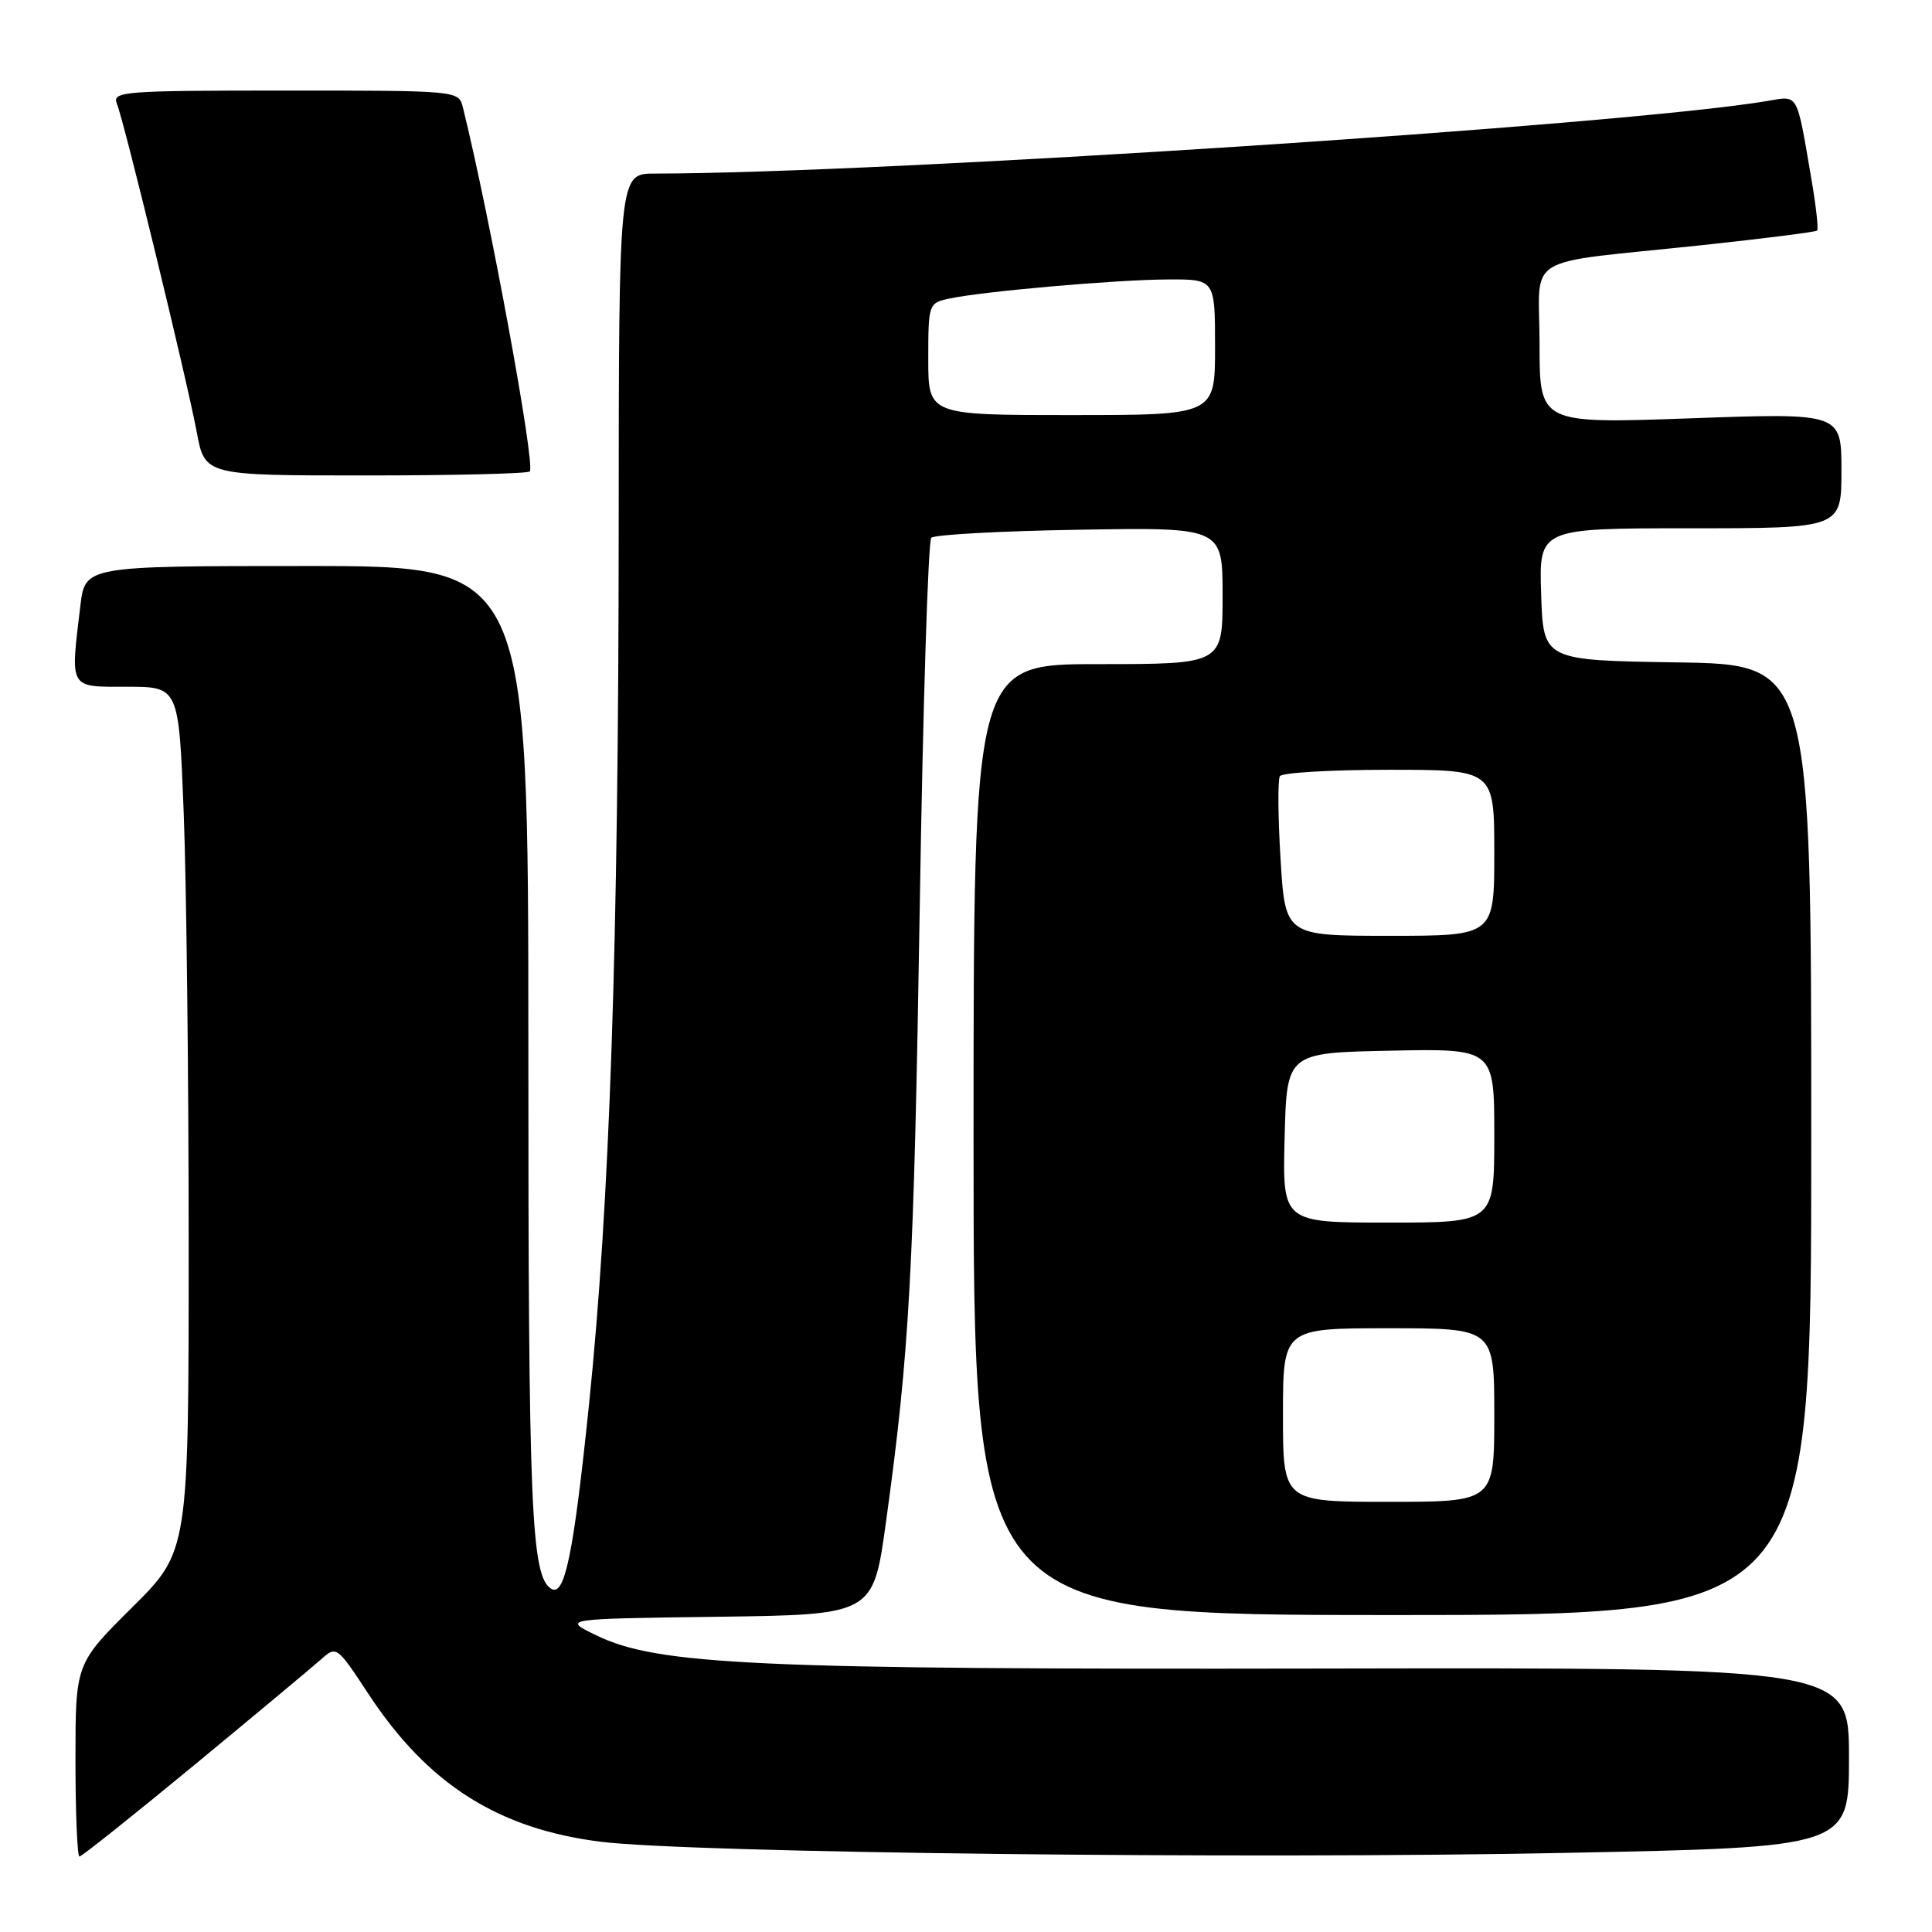 <?xml version="1.0" encoding="UTF-8" standalone="no"?>
<!DOCTYPE svg PUBLIC "-//W3C//DTD SVG 1.1//EN" "http://www.w3.org/Graphics/SVG/1.1/DTD/svg11.dtd" >
<svg xmlns="http://www.w3.org/2000/svg" xmlns:xlink="http://www.w3.org/1999/xlink" version="1.1" viewBox="0 0 256 256">
 <g >
 <path fill="currentColor"
d=" M 25.78 233.85 C 33.87 227.17 41.42 220.87 42.55 219.87 C 44.57 218.05 44.65 218.11 48.82 224.46 C 56.70 236.44 66.03 242.36 79.68 244.05 C 91.63 245.52 164.95 246.37 207.25 245.52 C 245.00 244.77 245.00 244.77 245.00 232.86 C 245.00 220.96 245.00 220.96 175.25 221.09 C 100.07 221.23 87.15 220.64 79.01 216.69 C 74.50 214.50 74.50 214.50 95.10 214.23 C 115.70 213.96 115.70 213.96 117.39 201.73 C 120.52 179.06 121.09 168.66 121.87 120.26 C 122.29 93.73 122.98 71.68 123.40 71.26 C 123.82 70.84 132.68 70.36 143.08 70.19 C 162.00 69.88 162.00 69.88 162.00 78.94 C 162.00 88.00 162.00 88.00 145.50 88.00 C 129.00 88.00 129.00 88.00 129.00 151.00 C 129.00 214.00 129.00 214.00 184.50 214.00 C 240.00 214.00 240.00 214.00 240.00 151.02 C 240.00 88.05 240.00 88.05 222.25 87.77 C 204.50 87.50 204.50 87.50 204.21 78.75 C 203.92 70.00 203.92 70.00 223.96 70.00 C 244.00 70.00 244.00 70.00 244.00 62.35 C 244.00 54.71 244.00 54.71 224.00 55.43 C 204.00 56.14 204.00 56.14 204.00 45.62 C 204.00 33.38 201.25 35.07 225.47 32.49 C 233.71 31.61 240.60 30.74 240.78 30.55 C 240.97 30.36 240.64 27.35 240.04 23.85 C 238.03 12.08 238.36 12.68 234.20 13.38 C 215.22 16.58 117.01 22.98 86.75 23.00 C 82.00 23.00 82.00 23.00 81.98 69.75 C 81.96 125.25 80.80 159.37 78.04 186.17 C 76.00 205.92 74.83 211.63 73.04 210.52 C 70.38 208.88 70.01 200.23 70.01 138.75 C 70.00 75.00 70.00 75.00 40.64 75.00 C 11.28 75.00 11.28 75.00 10.65 80.25 C 9.31 91.42 9.07 91.00 16.84 91.00 C 23.69 91.00 23.69 91.00 24.34 107.66 C 24.70 116.82 25.00 142.60 25.00 164.93 C 25.00 205.55 25.00 205.55 17.50 213.00 C 10.00 220.45 10.00 220.45 10.00 233.22 C 10.00 240.25 10.24 246.00 10.53 246.00 C 10.82 246.00 17.68 240.53 25.78 233.85 Z  M 70.20 62.47 C 70.98 61.69 64.90 28.62 61.34 14.25 C 60.78 12.00 60.78 12.00 37.78 12.00 C 16.28 12.00 14.83 12.11 15.49 13.75 C 16.48 16.19 24.76 50.27 26.07 57.25 C 27.14 63.00 27.14 63.00 48.40 63.00 C 60.10 63.00 69.91 62.76 70.20 62.47 Z  M 170.00 187.50 C 170.00 176.00 170.00 176.00 184.00 176.00 C 198.00 176.00 198.00 176.00 198.00 187.50 C 198.00 199.00 198.00 199.00 184.00 199.00 C 170.00 199.00 170.00 199.00 170.00 187.50 Z  M 170.22 150.75 C 170.50 139.50 170.50 139.50 184.25 139.22 C 198.00 138.94 198.00 138.94 198.00 150.47 C 198.00 162.00 198.00 162.00 183.97 162.00 C 169.93 162.00 169.93 162.00 170.22 150.75 Z  M 169.68 113.85 C 169.34 108.27 169.30 103.32 169.59 102.85 C 169.88 102.38 176.39 102.00 184.06 102.00 C 198.00 102.00 198.00 102.00 198.00 113.00 C 198.00 124.00 198.00 124.00 184.15 124.00 C 170.30 124.00 170.30 124.00 169.68 113.85 Z  M 123.00 47.58 C 123.00 40.29 123.05 40.15 125.75 39.57 C 130.18 38.61 147.96 37.05 154.75 37.03 C 161.00 37.00 161.00 37.00 161.00 46.00 C 161.00 55.00 161.00 55.00 142.00 55.00 C 123.00 55.00 123.00 55.00 123.00 47.58 Z "/>
</g>
</svg>